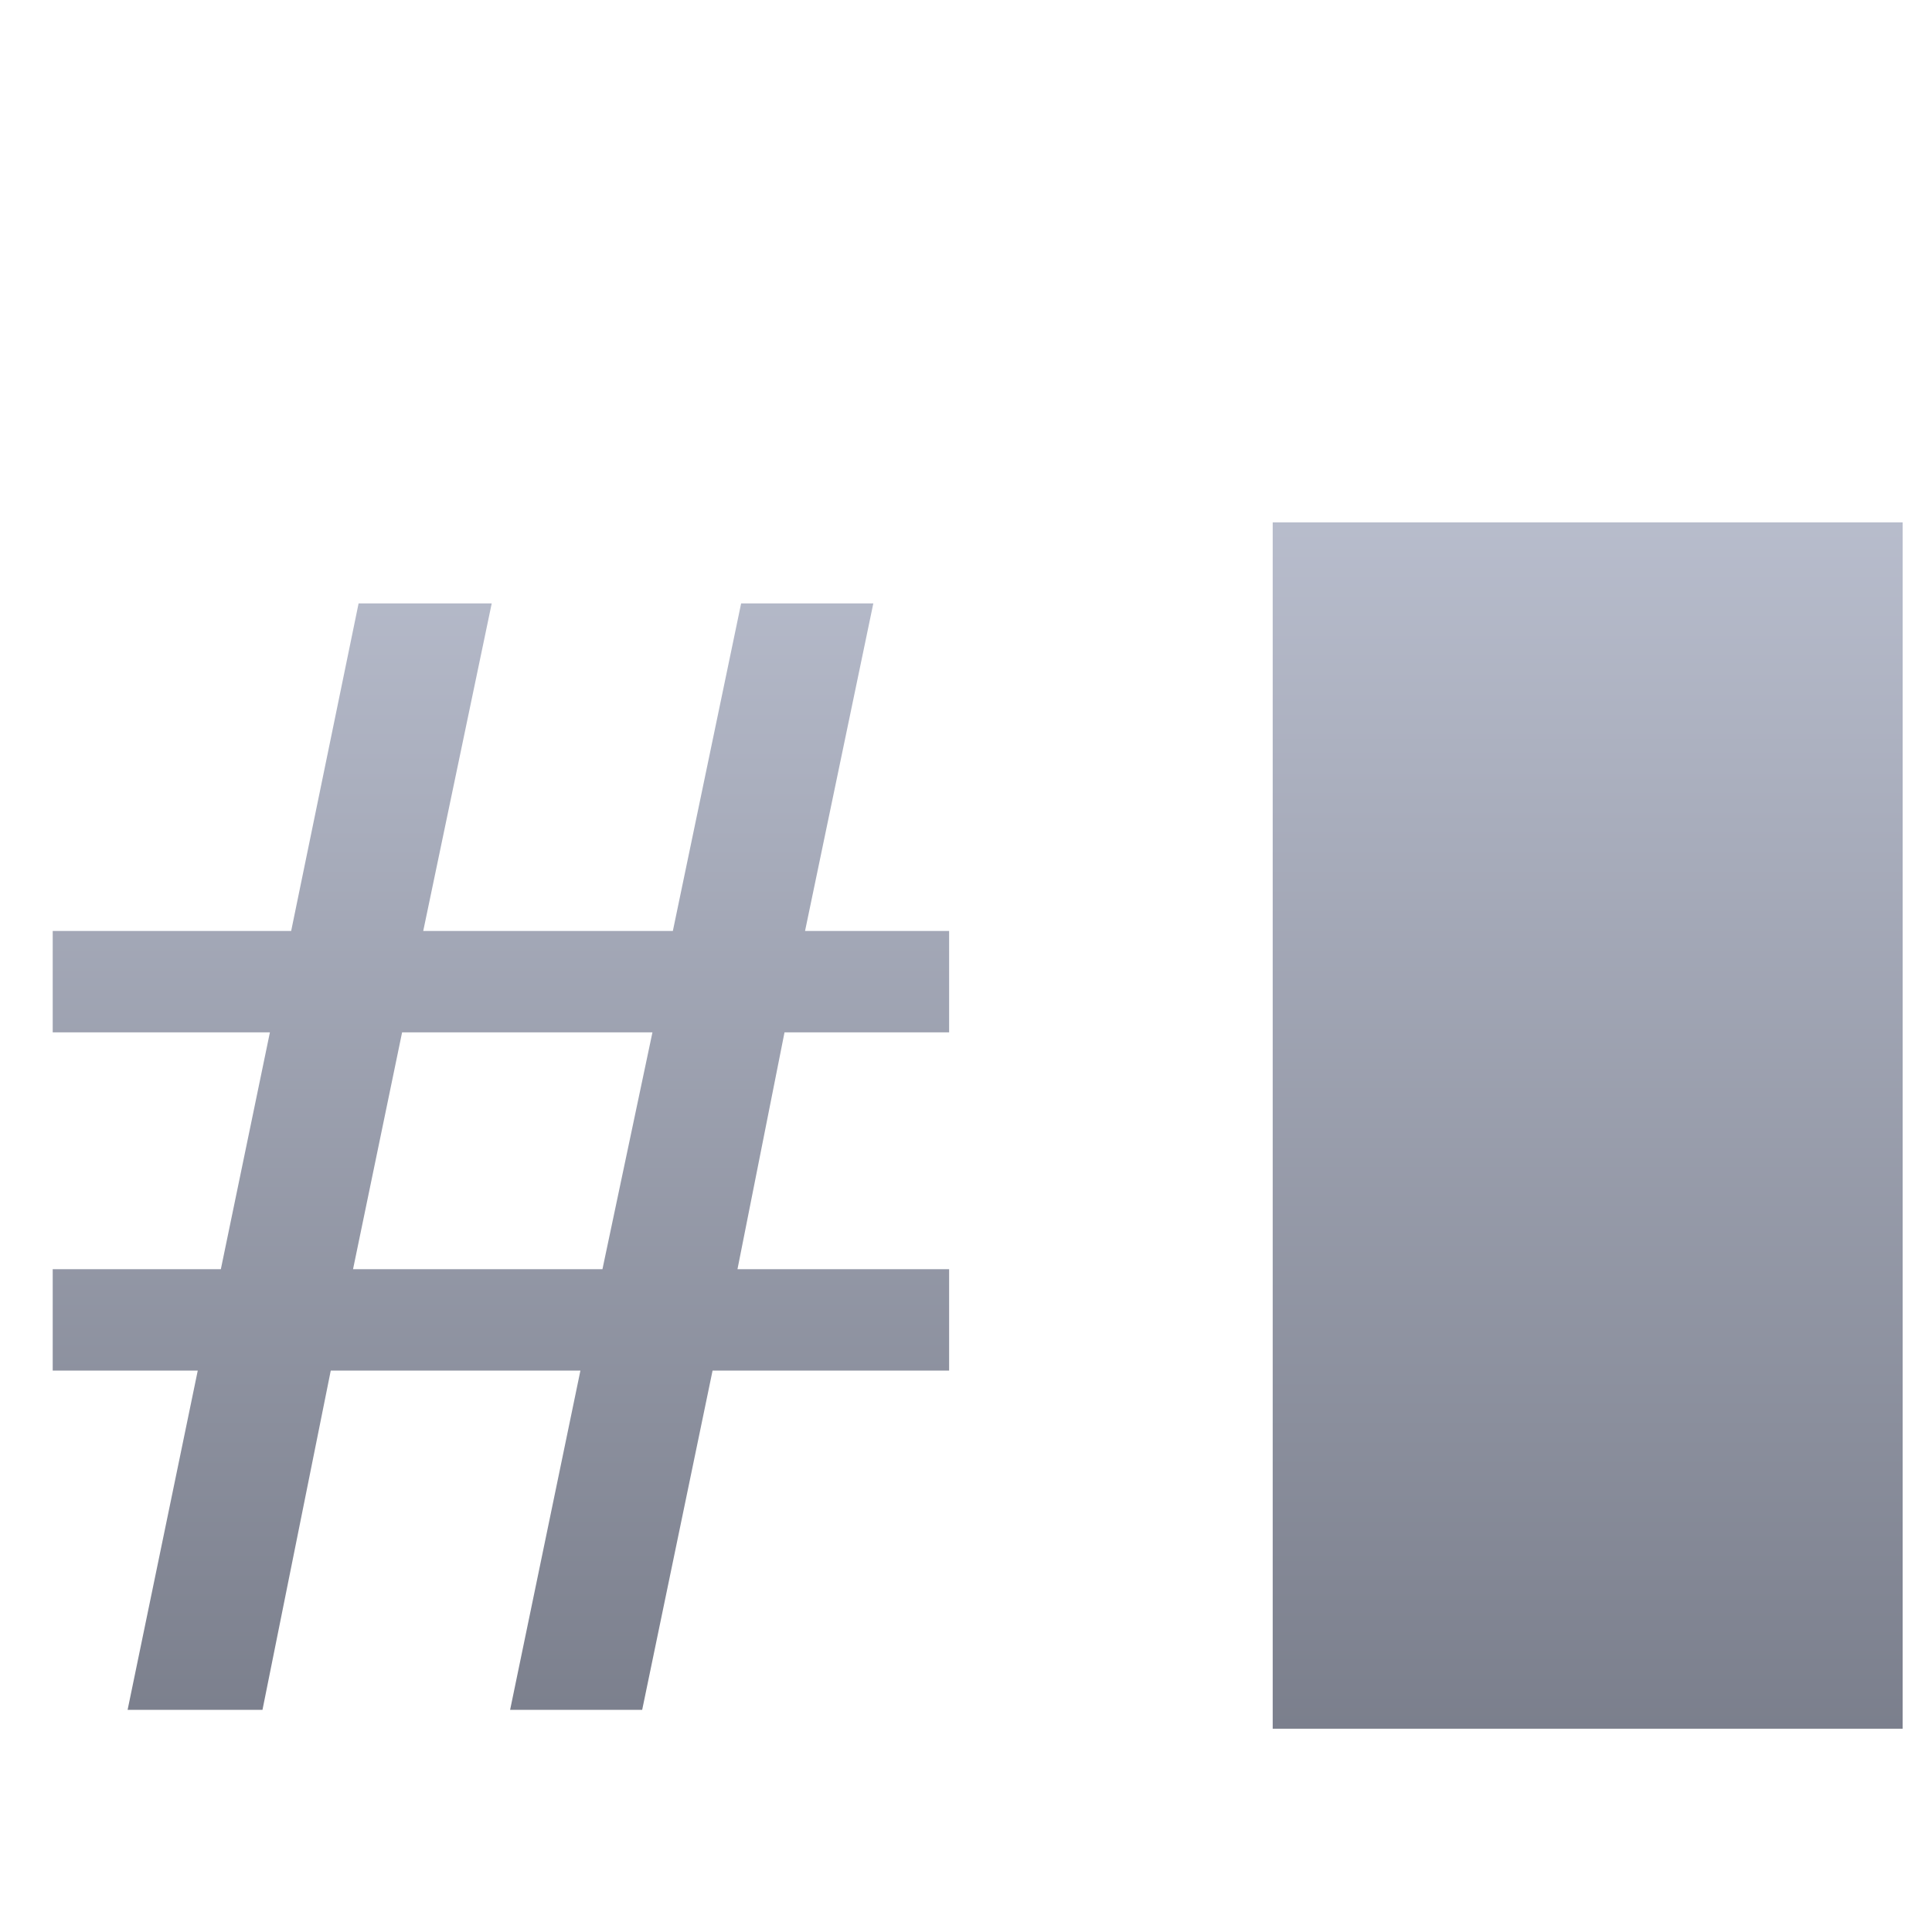 <svg xmlns="http://www.w3.org/2000/svg" xmlns:xlink="http://www.w3.org/1999/xlink" width="64" height="64" viewBox="0 0 64 64" version="1.1"><defs><linearGradient id="linear0" gradientUnits="userSpaceOnUse" x1="0" y1="0" x2="0" y2="1" gradientTransform="matrix(60.625,0,0,54.352,1.565,10.84)"><stop offset="0" style="stop-color:#c1c6d6;stop-opacity:1;"/><stop offset="1" style="stop-color:#6f7380;stop-opacity:1;"/></linearGradient><linearGradient id="linear1" gradientUnits="userSpaceOnUse" x1="0" y1="0" x2="0" y2="1" gradientTransform="matrix(60.625,0,0,54.352,1.565,10.84)"><stop offset="0" style="stop-color:#c1c6d6;stop-opacity:1;"/><stop offset="1" style="stop-color:#6f7380;stop-opacity:1;"/></linearGradient></defs><g id="surface1"><path style=" stroke:none;fill-rule:nonzero;fill:url(#linear0);" d="M 23.605 45.402 L 21.273 56.641 L 16.898 56.641 L 19.227 45.402 L 10.957 45.402 L 8.695 56.641 L 4.227 56.641 L 6.551 45.402 L 1.746 45.402 L 1.746 42.043 L 7.316 42.043 L 8.941 34.199 L 1.746 34.199 L 1.746 30.84 L 9.645 30.84 L 11.879 19.988 L 16.289 19.988 L 14.02 30.84 L 22.289 30.84 L 24.551 19.988 L 28.93 19.988 L 26.668 30.84 L 31.441 30.84 L 31.441 34.199 L 25.988 34.199 L 24.43 42.043 L 31.441 42.043 L 31.441 45.402 Z M 13.32 34.199 L 11.695 42.043 L 19.957 42.043 L 21.613 34.199 Z M 0.918 6.762 "/><path style=" stroke:none;fill-rule:evenodd;fill:url(#linear1);" d="M 42.16 17.305 L 63.027 17.305 L 63.027 57.266 L 42.16 57.266 Z M 42.16 17.305 "/></g></svg>
